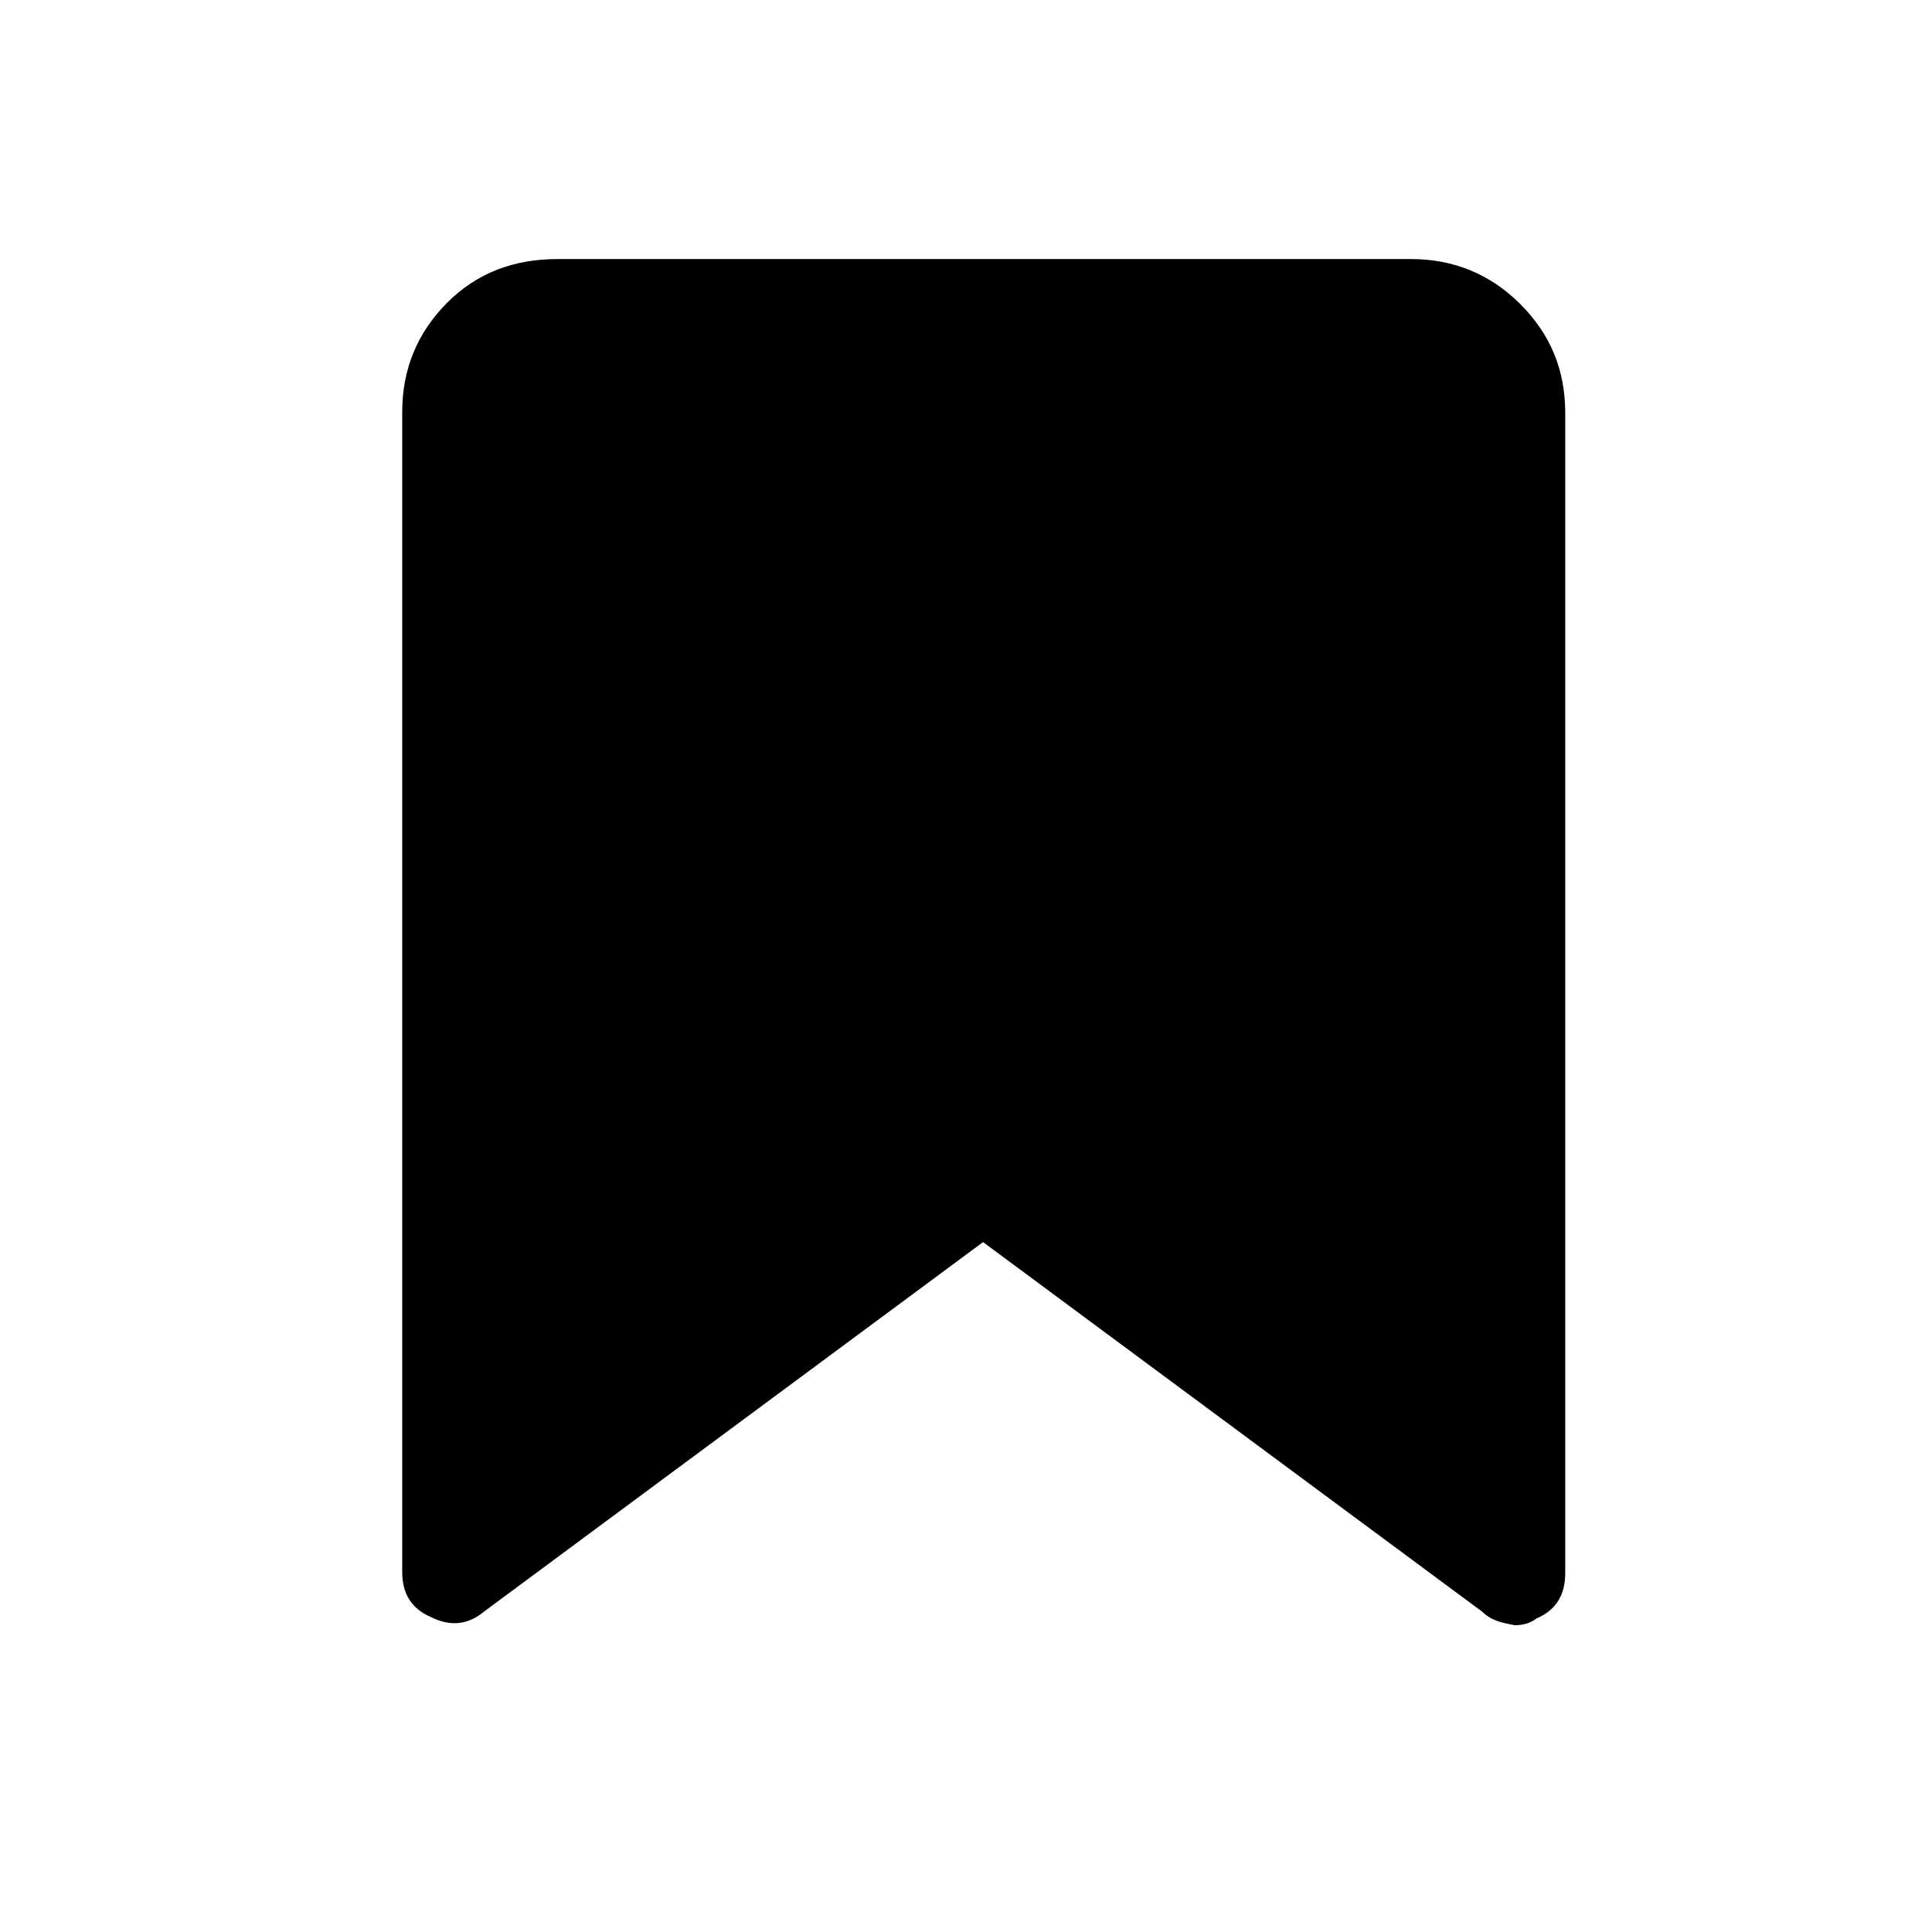 <?xml version="1.0" encoding="utf-8"?>
<!-- Generator: Adobe Illustrator 26.0.2, SVG Export Plug-In . SVG Version: 6.00 Build 0)  -->
<svg version="1.2" baseProfile="tiny" id="Livello_1"
	 xmlns="http://www.w3.org/2000/svg" xmlns:xlink="http://www.w3.org/1999/xlink" x="0px" y="0px" viewBox="0 0 14.17 14.17"
	 overflow="visible" xml:space="preserve">
<g id="LOGO_PIENO">
	<path d="M10.87,11.82L7.21,9.11l-3.66,2.71c-0.12,0.1-0.25,0.11-0.39,0.04c-0.14-0.06-0.21-0.17-0.21-0.33V3.02
		c0-0.31,0.11-0.58,0.33-0.8S3.77,1.9,4.09,1.9h6.26c0.31,0,0.58,0.11,0.8,0.33s0.33,0.48,0.33,0.8v8.51c0,0.16-0.07,0.27-0.21,0.33
		c-0.04,0.03-0.09,0.05-0.16,0.05C11,11.9,10.93,11.88,10.87,11.82z"/>
</g>
</svg>
